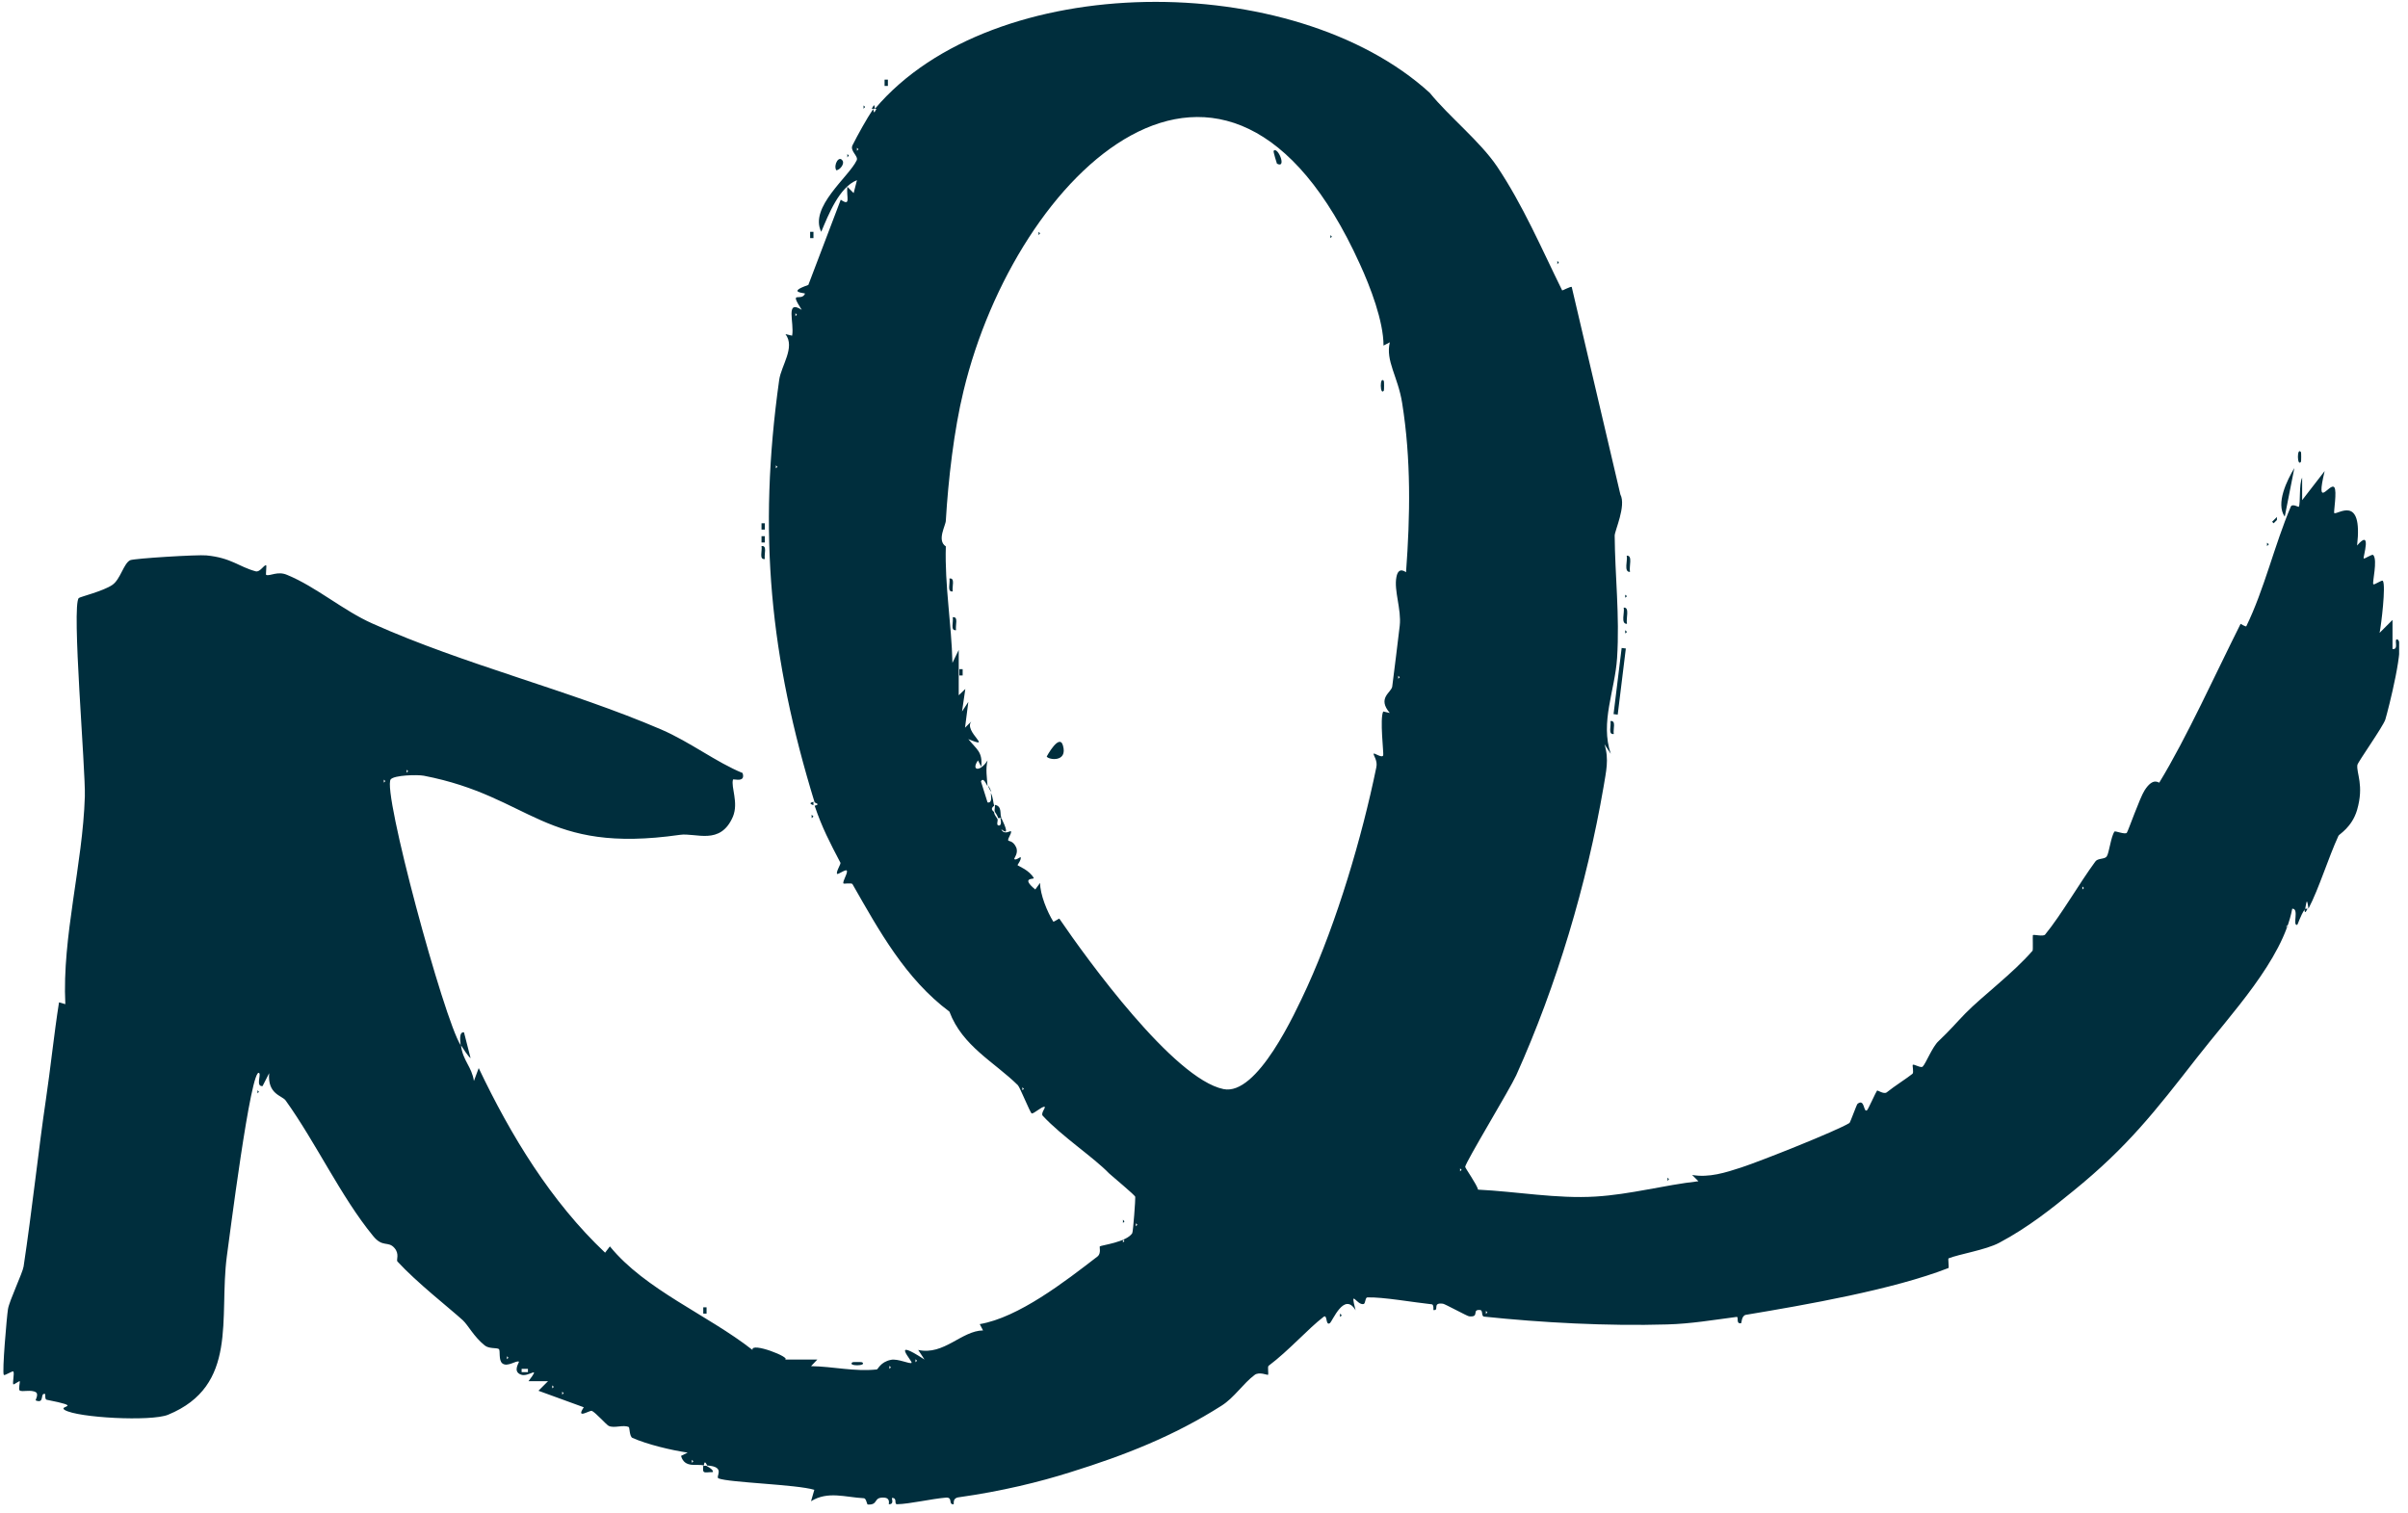 <svg width="210" height="132" viewBox="0 0 210 132" fill="none" xmlns="http://www.w3.org/2000/svg">
<g clip-path="url(#clip0_2981_2)">
<path d="M76.307 9.485H76.019C76.229 9.171 76.229 8.987 76.307 9.485Z" fill="#002E3D"/>
<path d="M76.306 9.485C86.595 -2.689 112.828 -2.715 124.688 8.097C126.39 10.192 129.06 12.312 130.552 14.512C132.83 17.915 134.427 21.659 136.233 25.324C136.233 25.377 137.019 24.932 137.071 25.036L141.312 43.127C141.836 44.122 140.815 46.295 140.815 46.714C140.841 50.222 141.26 53.652 141.024 57.396C140.841 60.223 139.532 62.998 140.475 65.747L139.925 64.909C140.344 66.245 140.056 67.318 139.846 68.627C138.38 77.136 135.762 85.932 132.228 93.787C131.652 95.043 127.829 101.327 127.777 101.772C127.777 101.876 128.798 103.316 128.903 103.761C132.202 103.919 135.815 104.573 139.139 104.364C142.203 104.18 145.082 103.369 148.119 103.028L147.57 102.479C149.036 102.74 150.502 102.269 151.863 101.824C153.617 101.248 160.189 98.63 161.288 97.949C161.367 97.897 161.917 96.326 161.995 96.274C162.65 95.776 162.493 97.112 162.833 96.824C162.912 96.771 163.618 95.2 163.697 95.122C163.749 95.07 164.273 95.462 164.535 95.279C165.215 94.729 166.341 94.022 166.786 93.656C166.917 93.551 166.76 92.923 166.812 92.87C166.917 92.792 167.519 93.184 167.676 93.027C167.938 92.792 168.514 91.299 169.064 90.802C170.137 89.781 170.504 89.31 171.394 88.393C172.939 86.823 175.504 84.938 177.259 82.922C177.311 82.869 177.258 81.613 177.285 81.56C177.363 81.482 178.201 81.717 178.358 81.508C179.772 79.78 181.343 77.031 182.73 75.146C182.94 74.832 183.542 74.963 183.725 74.701C183.935 74.413 184.092 72.947 184.406 72.528C184.458 72.449 185.348 72.816 185.479 72.633C185.61 72.449 186.605 69.596 187.024 68.941C187.783 67.737 188.281 68.313 188.307 68.26C190.663 64.412 193.281 58.626 195.402 54.411C195.402 54.411 195.873 54.699 195.899 54.62C197.47 51.4 198.36 47.526 199.774 44.2C199.905 43.886 200.455 44.253 200.481 44.2C200.638 43.86 200.481 42.237 200.769 41.661V43.624L202.732 41.085C201.894 44.593 203.177 42.054 203.57 42.499C203.832 42.813 203.491 44.698 203.57 44.75C203.832 44.934 206.083 43.049 205.56 47.578C206.895 46.033 206.057 48.625 206.136 48.704C206.214 48.782 206.869 48.285 206.974 48.416C207.366 48.861 206.869 50.798 206.974 50.955C207.052 51.06 207.733 50.536 207.811 50.667C208.073 51.086 207.68 54.411 207.523 55.196L208.649 54.071V56.61C209.251 56.689 208.728 55.694 209.068 55.772C209.801 55.929 208.283 61.899 208.021 62.763C207.811 63.391 205.638 66.454 205.586 66.716C205.481 67.423 206.188 68.47 205.56 70.643C205.115 72.161 203.989 72.764 203.937 72.894C203.046 74.832 202.235 77.502 201.318 79.256C201.161 77.895 201.083 79.204 201.031 79.256C200.585 79.885 200.402 80.67 200.324 80.67C199.905 80.722 200.533 79.23 199.905 79.256C199.067 83.733 194.512 88.498 191.579 92.268C187.966 96.902 185.558 100.018 180.819 103.866C178.986 105.358 176.918 107.034 174.352 108.395C173.174 109.024 170.818 109.39 169.928 109.757C169.876 109.757 169.98 110.568 169.928 110.595C165.111 112.48 157.44 113.815 152.256 114.679C151.863 114.757 151.889 115.412 151.837 115.412C151.34 115.49 151.68 114.836 151.444 114.862C149.428 115.124 147.439 115.464 145.397 115.517C140.187 115.674 134.401 115.359 129.426 114.836C129.165 114.81 129.348 114.286 129.086 114.26C128.301 114.181 129.086 114.914 128.117 114.81C127.987 114.81 125.971 113.71 125.84 113.71C124.845 113.579 125.578 114.338 125.002 114.26C125.002 114.26 125.054 113.789 124.871 113.762C123.353 113.605 120.551 113.108 119.242 113.16C119.059 113.16 119.085 113.684 118.928 113.736C118.326 113.893 117.698 112.27 118.221 114.286C117.226 112.611 116.205 115.255 115.97 115.412C115.577 115.647 115.786 114.574 115.42 114.862C114.058 115.909 112.435 117.768 110.629 119.129C110.524 119.208 110.655 119.863 110.576 119.915C110.524 119.941 109.817 119.627 109.424 119.915C108.403 120.674 107.644 121.905 106.518 122.612C102.356 125.256 98.088 126.931 93.376 128.397C90.653 129.261 87.328 130.073 83.584 130.597C83.034 130.675 83.218 131.173 83.165 131.199C82.668 131.251 83.139 130.57 82.485 130.623C81.228 130.728 79.343 131.173 78.243 131.199C77.929 131.199 78.296 130.649 77.798 130.649C77.72 130.649 78.034 131.225 77.51 131.199C77.484 131.199 77.694 130.649 77.091 130.623C76.123 130.57 76.646 131.277 75.678 131.225C75.599 131.225 75.547 130.675 75.337 130.675C73.74 130.597 72.196 130.021 70.73 130.937L71.017 129.942C69.473 129.471 63.582 129.314 62.666 128.947C62.352 128.816 63.347 127.926 61.671 127.821C61.671 127.821 61.435 127.219 61.383 127.821C60.833 127.638 59.707 128.109 59.393 126.984L59.969 126.696C58.529 126.486 56.461 125.989 55.152 125.413C54.89 125.282 54.916 124.523 54.838 124.47C54.34 124.235 53.581 124.601 53.084 124.366C52.874 124.261 51.958 123.214 51.618 123.057C51.434 122.978 50.178 123.842 50.911 122.742L46.958 121.302L47.795 120.465H46.093C47.219 118.972 46.093 120.177 45.413 119.889C44.68 119.601 45.308 118.815 45.256 118.763C45.02 118.632 44.261 119.26 43.816 118.92C43.449 118.632 43.659 117.794 43.502 117.663C43.318 117.532 42.664 117.663 42.271 117.349C41.303 116.564 40.857 115.621 40.36 115.15C39.208 114.103 36.328 111.851 34.653 110.019C34.548 109.888 34.862 109.364 34.391 108.84C33.841 108.212 33.37 108.84 32.532 107.793C29.757 104.416 27.558 99.677 24.913 95.986C24.599 95.541 23.316 95.462 23.473 93.603L22.898 94.729C22.295 94.781 22.767 93.76 22.61 93.603C21.903 92.792 19.939 108.526 19.782 109.574C19.075 114.941 20.829 120.857 14.651 123.397C13.158 123.999 6.77 123.659 5.644 122.978C5.016 122.585 7.399 122.742 4.074 122.088C3.89 122.062 3.969 121.59 3.943 121.59C3.445 121.433 3.943 122.481 3.105 122.14C3.079 122.14 3.393 121.59 3.131 121.433C2.712 121.172 1.927 121.433 1.717 121.276C1.586 121.172 1.77 120.517 1.717 120.465C1.691 120.439 1.194 120.779 1.168 120.753C1.063 120.648 1.272 119.81 1.168 119.627C1.115 119.522 0.408 120.02 0.33 119.915C0.173 119.679 0.592 114.81 0.696 114.181C0.801 113.474 1.979 111.013 2.058 110.464C2.791 105.62 3.393 99.991 3.995 95.96C4.414 93.132 4.702 90.252 5.147 87.425L5.697 87.582C5.409 81.691 7.215 75.408 7.399 69.465C7.477 67.24 6.22 52.735 6.875 52.159C6.98 52.055 9.022 51.557 9.807 51.008C10.514 50.51 10.776 49.149 11.352 48.861C11.692 48.704 17.269 48.363 18.002 48.442C20.175 48.651 20.829 49.437 22.295 49.829C22.688 49.934 23.002 49.253 23.212 49.306C23.264 49.306 23.159 50.144 23.212 50.144C23.552 50.274 24.206 49.777 25.044 50.144C27.584 51.191 29.94 53.259 32.48 54.385C40.543 57.998 49.68 60.197 57.665 63.627C60.205 64.726 62.456 66.48 64.76 67.423C65.048 68.313 63.949 67.894 63.922 67.999C63.739 68.679 64.42 69.988 63.922 71.219C62.823 73.785 60.676 72.606 59.289 72.816C47.376 74.518 46.434 69.491 36.956 67.658C36.38 67.554 34.391 67.606 34.077 67.972C33.291 68.889 38.711 88.917 40.177 91.169C40.151 90.907 39.993 89.964 40.465 90.043L41.041 92.294C40.779 92.085 40.412 91.483 40.203 91.169C40.36 92.53 41.145 93.027 41.329 94.284L41.748 93.158C44.549 99.049 48.057 104.809 52.77 109.259L53.188 108.71C56.278 112.506 61.723 114.679 65.624 117.742C65.467 117.009 69.054 118.423 68.452 118.58H71.279L70.73 119.156C72.641 119.182 74.526 119.653 76.463 119.444C76.568 119.444 76.777 118.789 77.694 118.606C78.296 118.475 79.343 118.999 79.5 118.868C79.631 118.763 77.537 116.564 80.626 118.58L80.076 117.742C82.328 118.239 83.846 116.066 85.731 116.04L85.443 115.49C88.82 114.914 92.852 111.799 95.732 109.574C96.046 109.312 95.863 108.736 95.915 108.71C96.046 108.605 98.245 108.343 98.743 107.558C98.821 107.427 99.031 104.547 99.005 104.39C98.978 104.233 97.067 102.662 96.727 102.348C95.365 100.934 92.617 99.127 90.941 97.321C90.731 97.112 91.229 96.588 91.098 96.536C90.862 96.483 90.156 97.164 89.972 97.112C89.841 97.059 88.951 94.834 88.768 94.651C86.726 92.635 83.924 91.247 82.799 88.236C78.976 85.383 76.672 81.194 74.342 77.11C74.264 76.979 73.583 77.11 73.557 77.057C73.452 76.874 73.976 76.115 73.845 75.931C73.74 75.8 73.086 76.298 73.007 76.219C72.876 76.062 73.348 75.356 73.295 75.251C72.379 73.497 71.698 72.214 71.044 70.276C71.62 70.145 71.044 70.015 71.044 69.988C67.169 57.369 66.069 46.557 67.954 33.126C68.138 31.869 69.368 30.299 68.504 29.147L69.08 29.278C69.29 28.152 68.452 26.084 69.918 27.026C68.766 25.22 69.865 26.372 70.206 25.612C70.232 25.534 68.53 25.534 70.494 24.853L73.321 17.418C74.238 18.046 73.793 17.182 73.897 16.292L74.447 16.842L74.735 15.716C73.191 16.318 72.248 18.727 71.62 20.219C70.546 18.072 74.028 15.428 74.709 13.988C74.892 13.621 74.107 13.177 74.342 12.679C74.787 11.789 75.599 10.323 76.149 9.511C76.254 10.035 76.254 9.721 76.437 9.511L76.306 9.485ZM87.328 71.35C88.244 73.235 87.328 72.266 87.328 72.345C87.564 72.868 88.14 72.423 88.166 72.502C88.244 72.711 87.852 73.13 87.93 73.313C87.93 73.366 88.349 73.313 88.611 73.889C88.847 74.387 88.428 74.858 88.454 74.91C88.532 75.094 89.004 74.727 89.004 74.753C89.108 74.963 88.716 75.434 88.742 75.46C88.794 75.539 89.763 75.879 90.156 76.586C90.234 76.717 88.951 76.481 90.286 77.581L90.705 77.005C90.705 78.026 91.334 79.544 91.857 80.382C91.883 80.434 92.381 80.094 92.381 80.12C94.79 83.655 102.356 94.101 106.702 94.991C109.634 95.593 112.906 88.446 114.006 86.063C116.598 80.356 118.771 73.052 120.028 66.925C120.159 66.349 119.766 65.878 119.792 65.747C119.818 65.616 120.525 66.166 120.63 65.878C120.682 65.695 120.316 62.684 120.63 62.056L121.206 62.187C120.08 60.878 121.337 60.406 121.415 59.883C121.651 58.129 121.86 56.244 122.07 54.568C122.227 53.128 121.546 51.505 121.782 50.327C121.965 49.332 122.62 49.934 122.62 49.908C122.986 44.986 123.065 40.038 122.279 35.142C121.913 32.838 120.813 31.477 121.206 29.854L120.656 30.142C120.656 28.021 119.504 25.01 118.588 23.02C106.937 -2.637 88.611 15.062 84.029 34.095C83.192 37.525 82.694 41.87 82.485 45.405C82.485 45.824 81.673 47.133 82.485 47.656C82.38 51.06 82.982 54.411 83.061 57.815L83.61 56.689V60.642L84.186 60.092L83.898 62.056L84.448 61.218L84.16 63.469L84.71 62.92C84.003 63.81 86.7 65.407 84.448 64.464C85.181 65.381 85.705 65.564 85.574 66.873L85.286 66.323C84.658 67.24 85.495 67.344 86.124 66.323C85.94 67.082 86.071 67.816 86.124 68.575C86.019 68.418 85.757 67.737 85.548 68.156L86.124 69.988C86.569 70.067 86.412 69.412 86.412 69.151C86.647 69.701 86.595 69.962 86.7 70.276C86.255 70.591 86.7 70.774 86.7 70.852C86.7 71.062 86.883 71.245 86.988 71.428C87.066 71.559 86.831 72.004 87.119 72.004C87.354 72.004 87.302 71.559 87.249 71.428L87.328 71.35ZM74.735 12.862V13.15L74.866 13.019L74.735 12.889V12.862ZM69.368 27.288V27.576L69.499 27.445L69.368 27.314V27.288ZM67.666 40.561V40.849L67.797 40.718L67.666 40.588V40.561ZM121.939 58.914V59.202L122.07 59.071L121.939 58.94V58.914ZM35.464 67.109V67.397L35.595 67.266L35.464 67.135V67.109ZM33.474 67.972V68.26L33.605 68.13L33.474 67.999V67.972ZM181.604 77.293V77.581L181.735 77.45L181.604 77.319V77.293ZM199.407 80.67V80.958L199.538 80.827L199.407 80.696V80.67ZM89.161 94.808V95.096L89.292 94.965L89.161 94.834V94.808ZM127.332 101.876V102.164L127.463 102.034L127.332 101.903V101.876ZM99.057 106.668V106.955L99.188 106.825L99.057 106.694V106.668ZM97.931 108.081V108.369L98.062 108.238L97.931 108.107V108.081ZM129.584 114.312V114.6L129.714 114.469L129.584 114.338V114.312ZM44.209 118.266V118.554L44.339 118.423L44.209 118.292V118.266ZM79.84 118.527V118.815L79.971 118.684L79.84 118.554V118.527ZM77.563 119.103V119.391L77.694 119.26L77.563 119.129V119.103ZM46.041 119.391H45.491V119.679H46.041V119.391ZM48.162 120.805V121.093L48.293 120.962L48.162 120.831V120.805ZM49.026 121.355V121.643L49.157 121.512L49.026 121.381V121.355ZM60.336 127.298V127.586L60.467 127.455L60.336 127.324V127.298Z" fill="#002E3D"/>
<path d="M70.939 70.224C70.939 70.224 70.363 70.067 70.939 69.936V70.224Z" fill="#002E3D"/>
<path d="M61.593 127.847C61.593 127.847 62.248 128.162 62.169 128.397C61.41 128.397 61.253 128.607 61.331 127.847C61.41 127.874 61.541 127.821 61.619 127.847H61.593Z" fill="#002E3D"/>
<path d="M87.328 71.35H87.04C86.988 71.088 86.778 70.878 86.752 70.774C86.7 70.617 86.805 70.355 86.752 70.198C87.433 70.302 87.171 71.035 87.328 71.323V71.35Z" fill="#002E3D"/>
<path d="M86.465 69.098C86.465 69.098 86.203 68.758 86.177 68.522C86.308 68.705 86.386 68.862 86.465 69.098Z" fill="#002E3D"/>
<path d="M200.953 79.256H201.241C201.057 79.597 201.005 79.701 200.953 79.256Z" fill="#002E3D"/>
<path d="M141.424 56.516L140.717 62.285L141.08 62.329L141.788 56.56L141.424 56.516Z" fill="#002E3D"/>
<path d="M199.251 45.065C198.44 43.913 199.461 41.87 200.089 40.823L199.251 45.065Z" fill="#002E3D"/>
<path d="M73.48 14.014C73.663 14.276 73.271 14.826 72.93 14.852C72.668 14.381 73.166 13.517 73.48 14.014Z" fill="#002E3D"/>
<path d="M141.888 54.411C141.312 54.437 141.705 53.39 141.6 52.997C142.15 52.945 141.783 53.94 141.888 54.411Z" fill="#002E3D"/>
<path d="M142.152 49.882C141.576 49.908 141.968 48.861 141.864 48.468C142.413 48.415 142.047 49.41 142.152 49.882Z" fill="#002E3D"/>
<path d="M140.736 64.019C140.213 64.097 140.527 63.312 140.448 62.893C140.972 62.815 140.658 63.6 140.736 64.019Z" fill="#002E3D"/>
<path d="M66.699 48.756C66.176 48.834 66.49 48.049 66.411 47.63C66.935 47.551 66.621 48.337 66.699 48.756Z" fill="#002E3D"/>
<path d="M75.182 118.815C75.68 119.155 73.847 119.182 74.344 118.815C74.371 118.789 75.13 118.789 75.182 118.815Z" fill="#002E3D"/>
<path d="M200.666 40.273C200.325 40.771 200.299 38.938 200.666 39.436C200.692 39.462 200.692 40.221 200.666 40.273Z" fill="#002E3D"/>
<path d="M66.699 46.766H66.411V47.316H66.699V46.766Z" fill="#002E3D"/>
<path d="M66.699 45.64H66.411V46.19H66.699V45.64Z" fill="#002E3D"/>
<path d="M77.432 6.945H77.144V7.495H77.432V6.945Z" fill="#002E3D"/>
<path d="M70.941 20.219H70.653V20.768H70.941V20.219Z" fill="#002E3D"/>
<path d="M61.619 114.024H61.331V114.574H61.619V114.024Z" fill="#002E3D"/>
<path d="M75.311 9.197L75.442 9.328L75.311 9.485V9.197Z" fill="#002E3D"/>
<path d="M141.732 54.961L141.889 55.118L141.732 55.249V54.961Z" fill="#002E3D"/>
<path d="M141.732 51.871L141.889 52.002L141.732 52.133V51.871Z" fill="#002E3D"/>
<path d="M197.706 47.342L197.863 47.473L197.706 47.63V47.342Z" fill="#002E3D"/>
<path d="M198.569 45.091V45.353L198.281 45.641L198.15 45.51L198.569 45.091Z" fill="#002E3D"/>
<path d="M70.783 71.061L70.94 71.219L70.783 71.35V71.061Z" fill="#002E3D"/>
<path d="M135.815 22.758L135.946 22.889L135.815 23.046V22.758Z" fill="#002E3D"/>
<path d="M22.454 95.096L22.585 95.227L22.454 95.358V95.096Z" fill="#002E3D"/>
<path d="M145.424 102.714L145.554 102.845L145.424 103.002V102.714Z" fill="#002E3D"/>
<path d="M97.933 106.379L98.064 106.536L97.933 106.667V106.379Z" fill="#002E3D"/>
<path d="M116.86 114.574L117.017 114.731L116.86 114.862V114.574Z" fill="#002E3D"/>
<path d="M73.897 13.438L74.028 13.569L73.897 13.726V13.438Z" fill="#002E3D"/>
<path d="M91.283 65.983C91.283 65.983 92.382 63.941 92.697 65.014C93.141 66.532 91.414 66.271 91.283 65.983Z" fill="#002E3D"/>
<path d="M111.363 14.276C111.363 14.276 111.022 13.229 111.075 13.15C111.441 12.758 112.253 14.747 111.363 14.276Z" fill="#002E3D"/>
<path d="M83.376 54.961C82.853 55.039 83.167 54.254 83.088 53.835C83.612 53.757 83.298 54.542 83.376 54.961Z" fill="#002E3D"/>
<path d="M83.088 51.583C82.564 51.662 82.878 50.877 82.8 50.458C83.323 50.379 83.009 51.164 83.088 51.583Z" fill="#002E3D"/>
<path d="M120.684 34.068C120.344 34.566 120.318 32.733 120.684 33.23C120.71 33.257 120.71 34.016 120.684 34.068Z" fill="#002E3D"/>
<path d="M83.952 58.364H83.664V58.914H83.952V58.364Z" fill="#002E3D"/>
<path d="M116.024 20.507L116.155 20.638L116.024 20.769V20.507Z" fill="#002E3D"/>
<path d="M90.575 20.219L90.706 20.35L90.575 20.507V20.219Z" fill="#002E3D"/>
</g>
<defs>
<clipPath id="clip0_2981_2">
<rect width="209" height="131.086" fill="white" transform="translate(0.226 0.165)"/>
</clipPath>
</defs>
</svg>
